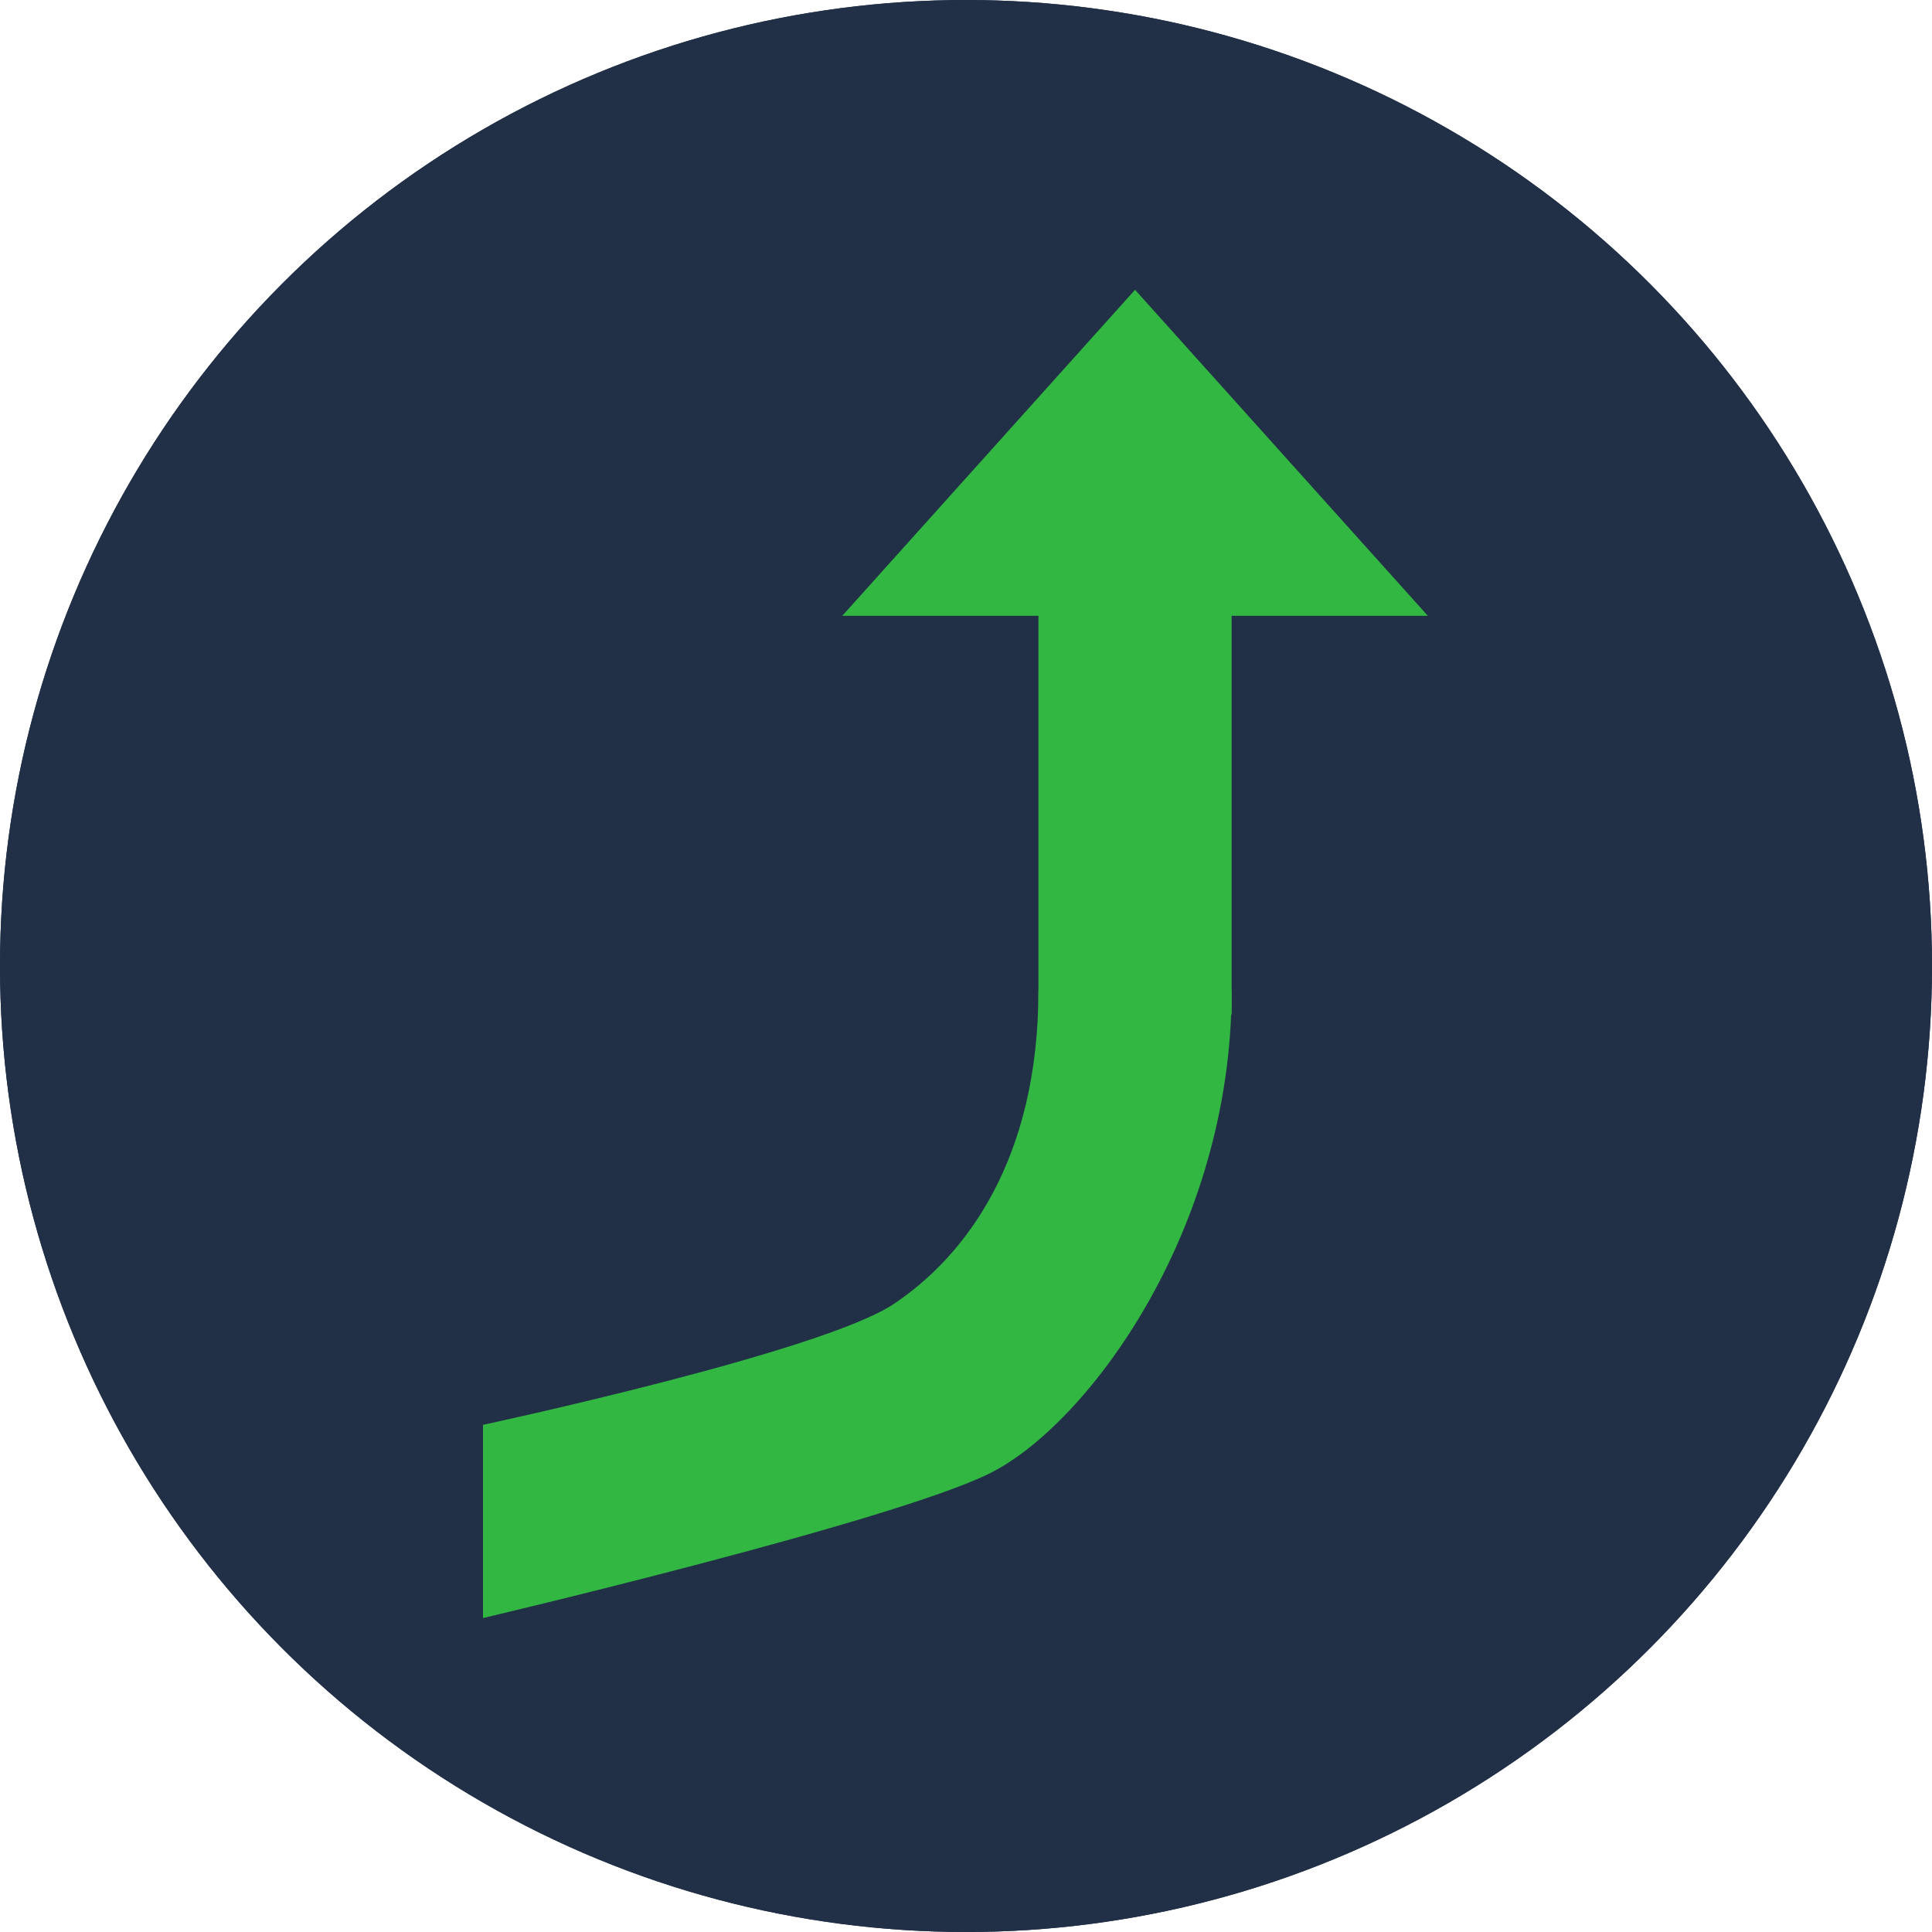 <svg width="40" height="40" viewBox="0 0 40 40" fill="none" xmlns="http://www.w3.org/2000/svg">
<circle cx="20" cy="20" r="20" fill="#213047"/>
<path d="M25.5 20.5C25.5 25.5 22.5 29.5 20.5 30.5C18.5 31.5 10 33.5 10 33.5V29.5C10 29.5 17 28 18.5 27C20 26 21.5 24 21.5 20.5H25.5Z" fill="#32B742"/>
<path d="M21.5 12H25.5V21L21.5 23V12Z" fill="#32B742"/>
<path d="M23.5 6L29.562 12.75H17.438L23.5 6Z" fill="#32B742"/>
<circle cx="20" cy="20" r="20" fill="#213047"/>
<path d="M25.5 20.5C25.5 25.5 22.5 29.5 20.5 30.5C18.5 31.5 10 33.5 10 33.5V29.5C10 29.5 17 28 18.5 27C20 26 21.5 24 21.5 20.5H25.5Z" fill="#32B742"/>
<path d="M21.5 12H25.5V21L21.5 23V12Z" fill="#32B742"/>
<path d="M23.5 6L29.562 12.75H17.438L23.5 6Z" fill="#32B742"/>
</svg>

